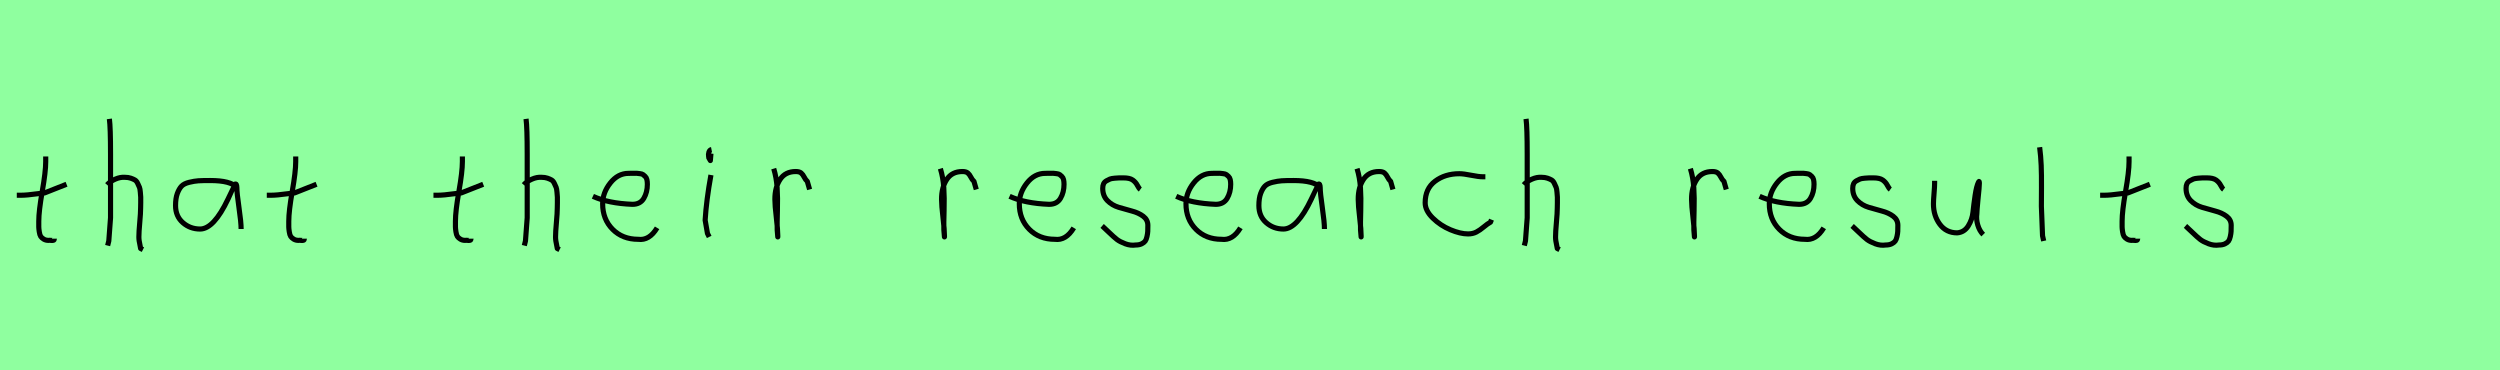 <?xml version="1.0" encoding="utf-8" standalone="no"?>
<!DOCTYPE svg PUBLIC "-//W3C//DTD SVG 1.1//EN"
  "http://www.w3.org/Graphics/SVG/1.1/DTD/svg11.dtd">
<svg xmlns:xlink="http://www.w3.org/1999/xlink" width="486pt" height="72pt" viewBox="0 0 486 72" xmlns="http://www.w3.org/2000/svg" version="1.1">
 <defs>
  <style type="text/css">*{stroke-linejoin: round; stroke-linecap: butt}</style>
 </defs>
 <g id="figure_1">
  <g id="patch_1">
   <path d="M 0 72 
L 486 72 
L 486 0 
L 0 0 
z
" style="fill: #8fff9f"/>
  </g>
  <g id="axes_1">
   <g id="patch_2">
    <path d="M 3.264 37.957 
L 3.939 37.957 
Q 4.651 37.957 5.438 37.882 
Q 6.226 37.807 7.182 37.676 
Q 8.137 37.545 8.662 37.507 
L 12.936 35.82 
M 8.887 30.421 
L 8.887 31.434 
Q 8.887 33.383 8.212 37.207 
Q 7.538 41.031 7.538 43.018 
Q 7.538 43.805 7.538 44.105 
Q 7.538 44.405 7.631 45.042 
Q 7.725 45.68 7.913 45.961 
Q 8.1 46.242 8.494 46.486 
Q 8.887 46.729 9.45 46.729 
Q 9.562 46.692 9.881 46.729 
Q 10.199 46.767 10.387 46.711 
Q 10.574 46.655 10.574 46.392 
" clip-path="url(#p30122af1d6)" style="fill: none; stroke: #000000; stroke-linejoin: miter"/>
   </g>
  </g>
  <g id="axes_2">
   <g id="patch_3">
    <path d="M 20.813 35.932 
Q 21.413 35.258 22.407 34.827 
Q 23.4 34.395 24.3 34.47 
Q 24.937 34.47 25.425 34.639 
Q 25.912 34.808 26.231 34.995 
Q 26.549 35.183 26.774 35.67 
Q 26.999 36.157 27.112 36.42 
Q 27.224 36.682 27.28 37.376 
Q 27.337 38.069 27.355 38.332 
Q 27.374 38.594 27.355 39.419 
Q 27.337 40.244 27.337 40.431 
Q 27.337 41.368 27.168 43.243 
Q 26.999 45.117 26.999 46.055 
Q 26.999 46.467 27.055 46.823 
Q 27.112 47.179 27.205 47.61 
Q 27.299 48.042 27.337 48.304 
L 27.787 48.529 
M 21.263 23.111 
Q 21.488 24.798 21.488 29.972 
L 21.488 42.343 
L 21.151 46.842 
L 20.926 47.742 
" clip-path="url(#p38c848b81d)" style="fill: none; stroke: #000000; stroke-linejoin: miter"/>
   </g>
  </g>
  <g id="axes_3">
   <g id="patch_4">
    <path d="M 46.044 36.442 
Q 44.835 35.095 40.863 35.095 
Q 39.343 35.095 38.566 35.146 
Q 37.788 35.198 36.787 35.44 
Q 35.785 35.682 35.301 36.183 
Q 34.818 36.684 34.472 37.616 
Q 34.127 38.549 34.127 39.965 
Q 34.127 42.037 35.543 43.281 
Q 36.959 44.524 38.894 44.524 
Q 41.554 44.524 44.317 38.721 
Q 45.664 35.855 45.664 35.82 
Q 46.009 35.578 46.044 36.442 
Q 46.044 37.513 46.458 40.362 
Q 46.873 43.212 46.873 44.524 
" clip-path="url(#pc4bcc173a1)" style="fill: none; stroke: #000000; stroke-linejoin: miter"/>
   </g>
  </g>
  <g id="axes_4">
   <g id="patch_5">
    <path d="M 51.864 37.957 
L 52.539 37.957 
Q 53.251 37.957 54.038 37.882 
Q 54.826 37.807 55.782 37.676 
Q 56.737 37.545 57.262 37.507 
L 61.536 35.82 
M 57.487 30.421 
L 57.487 31.434 
Q 57.487 33.383 56.812 37.207 
Q 56.138 41.031 56.138 43.018 
Q 56.138 43.805 56.138 44.105 
Q 56.138 44.405 56.231 45.042 
Q 56.325 45.68 56.513 45.961 
Q 56.7 46.242 57.094 46.486 
Q 57.487 46.729 58.05 46.729 
Q 58.162 46.692 58.481 46.729 
Q 58.799 46.767 58.987 46.711 
Q 59.174 46.655 59.174 46.392 
" clip-path="url(#p5bbad45857)" style="fill: none; stroke: #000000; stroke-linejoin: miter"/>
   </g>
  </g>
  <g id="axes_5"/>
  <g id="axes_6">
   <g id="patch_6">
    <path d="M 84.264 37.957 
L 84.939 37.957 
Q 85.651 37.957 86.438 37.882 
Q 87.226 37.807 88.182 37.676 
Q 89.137 37.545 89.662 37.507 
L 93.936 35.82 
M 89.887 30.421 
L 89.887 31.434 
Q 89.887 33.383 89.212 37.207 
Q 88.538 41.031 88.538 43.018 
Q 88.538 43.805 88.538 44.105 
Q 88.538 44.405 88.631 45.042 
Q 88.725 45.68 88.913 45.961 
Q 89.1 46.242 89.494 46.486 
Q 89.887 46.729 90.45 46.729 
Q 90.562 46.692 90.881 46.729 
Q 91.199 46.767 91.387 46.711 
Q 91.574 46.655 91.574 46.392 
" clip-path="url(#pa37db58ed9)" style="fill: none; stroke: #000000; stroke-linejoin: miter"/>
   </g>
  </g>
  <g id="axes_7">
   <g id="patch_7">
    <path d="M 101.813 35.932 
Q 102.413 35.258 103.407 34.827 
Q 104.4 34.395 105.3 34.47 
Q 105.937 34.47 106.425 34.639 
Q 106.912 34.808 107.231 34.995 
Q 107.549 35.183 107.774 35.67 
Q 107.999 36.157 108.112 36.42 
Q 108.224 36.682 108.28 37.376 
Q 108.337 38.069 108.355 38.332 
Q 108.374 38.594 108.355 39.419 
Q 108.337 40.244 108.337 40.431 
Q 108.337 41.368 108.168 43.243 
Q 107.999 45.117 107.999 46.055 
Q 107.999 46.467 108.055 46.823 
Q 108.112 47.179 108.205 47.61 
Q 108.299 48.042 108.337 48.304 
L 108.787 48.529 
M 102.263 23.111 
Q 102.488 24.798 102.488 29.972 
L 102.488 42.343 
L 102.151 46.842 
L 101.926 47.742 
" clip-path="url(#p09f497027a)" style="fill: none; stroke: #000000; stroke-linejoin: miter"/>
   </g>
  </g>
  <g id="axes_8">
   <g id="patch_8">
    <path d="M 115.258 38.161 
Q 118.23 39.536 122.949 39.721 
Q 124.472 39.721 125.16 38.551 
Q 125.847 37.381 125.847 35.82 
Q 125.847 35.3 125.754 34.91 
Q 125.661 34.52 125.42 34.297 
Q 125.178 34.074 125.011 33.944 
Q 124.844 33.814 124.398 33.758 
Q 123.952 33.702 123.748 33.684 
Q 123.544 33.665 122.968 33.684 
Q 122.392 33.702 122.169 33.702 
Q 120.125 33.702 118.639 35.578 
Q 117.153 37.455 117.153 39.61 
Q 117.153 42.62 119.085 44.57 
Q 121.017 46.521 124.064 46.521 
Q 126.219 46.818 127.742 44.292 
" clip-path="url(#pce19e77c8e)" style="fill: none; stroke: #000000; stroke-linejoin: miter"/>
   </g>
  </g>
  <g id="axes_9">
   <g id="patch_9">
    <path d="M 138.319 29.072 
Q 137.944 29.147 137.812 29.578 
Q 137.681 30.009 137.756 30.421 
Q 137.756 30.571 137.794 30.703 
Q 137.831 30.834 137.887 30.89 
Q 137.944 30.946 138 31.04 
Q 138.056 31.134 138.094 31.209 
L 138.206 29.859 
M 138.206 34.02 
Q 137.306 39.007 137.081 42.793 
L 137.531 45.38 
L 137.869 46.055 
" clip-path="url(#p5df7ba3c5d)" style="fill: none; stroke: #000000; stroke-linejoin: miter"/>
   </g>
  </g>
  <g id="axes_10">
   <g id="patch_10">
    <path d="M 150.413 32.783 
Q 150.938 34.508 151.07 36.457 
Q 151.201 38.407 151.126 40.956 
Q 151.051 43.505 151.088 44.705 
L 151.201 46.055 
L 151.201 45.83 
Q 151.201 44.668 150.92 42.306 
Q 150.638 39.944 150.638 38.744 
Q 150.638 36.42 151.651 34.883 
Q 152.663 33.346 154.687 33.346 
Q 155.4 33.346 155.737 33.627 
Q 156.074 33.908 156.337 34.433 
Q 156.599 34.958 156.937 35.258 
L 157.387 36.832 
" clip-path="url(#p4605ca4a65)" style="fill: none; stroke: #000000; stroke-linejoin: miter"/>
   </g>
  </g>
  <g id="axes_11"/>
  <g id="axes_12">
   <g id="patch_11">
    <path d="M 182.813 32.783 
Q 183.338 34.508 183.47 36.457 
Q 183.601 38.407 183.526 40.956 
Q 183.451 43.505 183.488 44.705 
L 183.601 46.055 
L 183.601 45.83 
Q 183.601 44.668 183.32 42.306 
Q 183.038 39.944 183.038 38.744 
Q 183.038 36.42 184.051 34.883 
Q 185.063 33.346 187.087 33.346 
Q 187.8 33.346 188.137 33.627 
Q 188.474 33.908 188.737 34.433 
Q 188.999 34.958 189.337 35.258 
L 189.787 36.832 
" clip-path="url(#p1c95bdda28)" style="fill: none; stroke: #000000; stroke-linejoin: miter"/>
   </g>
  </g>
  <g id="axes_13">
   <g id="patch_12">
    <path d="M 196.258 38.161 
Q 199.23 39.536 203.949 39.721 
Q 205.472 39.721 206.16 38.551 
Q 206.847 37.381 206.847 35.82 
Q 206.847 35.3 206.754 34.91 
Q 206.661 34.52 206.42 34.297 
Q 206.178 34.074 206.011 33.944 
Q 205.844 33.814 205.398 33.758 
Q 204.952 33.702 204.748 33.684 
Q 204.544 33.665 203.968 33.684 
Q 203.392 33.702 203.169 33.702 
Q 201.125 33.702 199.639 35.578 
Q 198.153 37.455 198.153 39.61 
Q 198.153 42.62 200.085 44.57 
Q 202.017 46.521 205.064 46.521 
Q 207.219 46.818 208.742 44.292 
" clip-path="url(#pc6c6f2f466)" style="fill: none; stroke: #000000; stroke-linejoin: miter"/>
   </g>
  </g>
  <g id="axes_14">
   <g id="patch_13">
    <path d="M 214.257 43.918 
Q 214.557 44.18 215.57 45.155 
Q 216.582 46.13 217.144 46.561 
Q 217.707 46.992 218.737 47.386 
Q 219.768 47.779 220.781 47.629 
Q 221.455 47.629 221.924 47.404 
Q 222.393 47.179 222.618 46.879 
Q 222.843 46.58 222.974 45.98 
Q 223.105 45.38 223.124 44.967 
Q 223.143 44.555 223.143 43.805 
Q 223.143 42.718 222.243 42.043 
Q 221.343 41.368 220.05 41.031 
Q 218.756 40.694 217.463 40.3 
Q 216.169 39.906 215.27 38.988 
Q 214.37 38.069 214.37 36.607 
Q 214.37 36.082 214.539 35.726 
Q 214.707 35.37 215.101 35.145 
Q 215.495 34.92 215.776 34.808 
Q 216.057 34.695 216.713 34.639 
Q 217.369 34.583 217.557 34.583 
Q 217.744 34.583 218.419 34.583 
Q 219.618 34.583 220.2 34.995 
Q 220.781 35.408 221.099 36.026 
Q 221.418 36.645 221.68 36.832 
" clip-path="url(#pb46a09a623)" style="fill: none; stroke: #000000; stroke-linejoin: miter"/>
   </g>
  </g>
  <g id="axes_15">
   <g id="patch_14">
    <path d="M 228.658 38.161 
Q 231.63 39.536 236.349 39.721 
Q 237.872 39.721 238.56 38.551 
Q 239.247 37.381 239.247 35.82 
Q 239.247 35.3 239.154 34.91 
Q 239.061 34.52 238.82 34.297 
Q 238.578 34.074 238.411 33.944 
Q 238.244 33.814 237.798 33.758 
Q 237.352 33.702 237.148 33.684 
Q 236.944 33.665 236.368 33.684 
Q 235.792 33.702 235.569 33.702 
Q 233.525 33.702 232.039 35.578 
Q 230.553 37.455 230.553 39.61 
Q 230.553 42.62 232.485 44.57 
Q 234.417 46.521 237.464 46.521 
Q 239.619 46.818 241.142 44.292 
" clip-path="url(#pb934e5e3d0)" style="fill: none; stroke: #000000; stroke-linejoin: miter"/>
   </g>
  </g>
  <g id="axes_16">
   <g id="patch_15">
    <path d="M 256.644 36.442 
Q 255.435 35.095 251.463 35.095 
Q 249.943 35.095 249.166 35.146 
Q 248.388 35.198 247.387 35.44 
Q 246.385 35.682 245.901 36.183 
Q 245.418 36.684 245.072 37.616 
Q 244.727 38.549 244.727 39.965 
Q 244.727 42.037 246.143 43.281 
Q 247.559 44.524 249.494 44.524 
Q 252.154 44.524 254.917 38.721 
Q 256.264 35.855 256.264 35.82 
Q 256.609 35.578 256.644 36.442 
Q 256.644 37.513 257.058 40.362 
Q 257.473 43.212 257.473 44.524 
" clip-path="url(#p90830a4d90)" style="fill: none; stroke: #000000; stroke-linejoin: miter"/>
   </g>
  </g>
  <g id="axes_17">
   <g id="patch_16">
    <path d="M 263.813 32.783 
Q 264.338 34.508 264.47 36.457 
Q 264.601 38.407 264.526 40.956 
Q 264.451 43.505 264.488 44.705 
L 264.601 46.055 
L 264.601 45.83 
Q 264.601 44.668 264.32 42.306 
Q 264.038 39.944 264.038 38.744 
Q 264.038 36.42 265.051 34.883 
Q 266.063 33.346 268.087 33.346 
Q 268.8 33.346 269.137 33.627 
Q 269.474 33.908 269.737 34.433 
Q 269.999 34.958 270.337 35.258 
L 270.787 36.832 
" clip-path="url(#p4e1b58df3b)" style="fill: none; stroke: #000000; stroke-linejoin: miter"/>
   </g>
  </g>
  <g id="axes_18">
   <g id="patch_17">
    <path d="M 288.757 34.365 
Q 288.757 34.365 288.261 34.365 
Q 287.467 34.365 285.98 34.068 
Q 284.492 33.77 283.698 33.77 
Q 280.921 33.77 278.987 35.225 
Q 277.053 36.68 277.053 39.424 
Q 277.053 40.944 278.541 42.399 
Q 280.029 43.854 281.963 44.664 
Q 283.897 45.474 285.384 45.474 
Q 286.31 45.474 287.004 45.11 
Q 287.699 44.747 288.443 44.118 
Q 289.187 43.49 289.749 43.193 
L 289.947 42.697 
" clip-path="url(#p9fd22d8f77)" style="fill: none; stroke: #000000; stroke-linejoin: miter"/>
   </g>
  </g>
  <g id="axes_19">
   <g id="patch_18">
    <path d="M 296.213 35.932 
Q 296.813 35.258 297.807 34.827 
Q 298.8 34.395 299.7 34.47 
Q 300.337 34.47 300.825 34.639 
Q 301.312 34.808 301.631 34.995 
Q 301.949 35.183 302.174 35.67 
Q 302.399 36.157 302.512 36.42 
Q 302.624 36.682 302.68 37.376 
Q 302.737 38.069 302.755 38.332 
Q 302.774 38.594 302.755 39.419 
Q 302.737 40.244 302.737 40.431 
Q 302.737 41.368 302.568 43.243 
Q 302.399 45.117 302.399 46.055 
Q 302.399 46.467 302.455 46.823 
Q 302.512 47.179 302.605 47.61 
Q 302.699 48.042 302.737 48.304 
L 303.187 48.529 
M 296.663 23.111 
Q 296.888 24.798 296.888 29.972 
L 296.888 42.343 
L 296.551 46.842 
L 296.326 47.742 
" clip-path="url(#pdaea6d692f)" style="fill: none; stroke: #000000; stroke-linejoin: miter"/>
   </g>
  </g>
  <g id="axes_20"/>
  <g id="axes_21">
   <g id="patch_19">
    <path d="M 328.613 32.783 
Q 329.138 34.508 329.27 36.457 
Q 329.401 38.407 329.326 40.956 
Q 329.251 43.505 329.288 44.705 
L 329.401 46.055 
L 329.401 45.83 
Q 329.401 44.668 329.12 42.306 
Q 328.838 39.944 328.838 38.744 
Q 328.838 36.42 329.851 34.883 
Q 330.863 33.346 332.887 33.346 
Q 333.6 33.346 333.937 33.627 
Q 334.274 33.908 334.537 34.433 
Q 334.799 34.958 335.137 35.258 
L 335.587 36.832 
" clip-path="url(#p7bf7a62310)" style="fill: none; stroke: #000000; stroke-linejoin: miter"/>
   </g>
  </g>
  <g id="axes_22">
   <g id="patch_20">
    <path d="M 342.058 38.161 
Q 345.03 39.536 349.749 39.721 
Q 351.272 39.721 351.96 38.551 
Q 352.647 37.381 352.647 35.82 
Q 352.647 35.3 352.554 34.91 
Q 352.461 34.52 352.22 34.297 
Q 351.978 34.074 351.811 33.944 
Q 351.644 33.814 351.198 33.758 
Q 350.752 33.702 350.548 33.684 
Q 350.344 33.665 349.768 33.684 
Q 349.192 33.702 348.969 33.702 
Q 346.925 33.702 345.439 35.578 
Q 343.953 37.455 343.953 39.61 
Q 343.953 42.62 345.885 44.57 
Q 347.817 46.521 350.864 46.521 
Q 353.019 46.818 354.542 44.292 
" clip-path="url(#pff373f352d)" style="fill: none; stroke: #000000; stroke-linejoin: miter"/>
   </g>
  </g>
  <g id="axes_23">
   <g id="patch_21">
    <path d="M 360.057 43.918 
Q 360.357 44.18 361.37 45.155 
Q 362.382 46.13 362.944 46.561 
Q 363.507 46.992 364.537 47.386 
Q 365.568 47.779 366.581 47.629 
Q 367.255 47.629 367.724 47.404 
Q 368.193 47.179 368.418 46.879 
Q 368.643 46.58 368.774 45.98 
Q 368.905 45.38 368.924 44.967 
Q 368.943 44.555 368.943 43.805 
Q 368.943 42.718 368.043 42.043 
Q 367.143 41.368 365.85 41.031 
Q 364.556 40.694 363.263 40.3 
Q 361.969 39.906 361.07 38.988 
Q 360.17 38.069 360.17 36.607 
Q 360.17 36.082 360.339 35.726 
Q 360.507 35.37 360.901 35.145 
Q 361.295 34.92 361.576 34.808 
Q 361.857 34.695 362.513 34.639 
Q 363.169 34.583 363.357 34.583 
Q 363.544 34.583 364.219 34.583 
Q 365.418 34.583 366 34.995 
Q 366.581 35.408 366.899 36.026 
Q 367.218 36.645 367.48 36.832 
" clip-path="url(#pc17e701f44)" style="fill: none; stroke: #000000; stroke-linejoin: miter"/>
   </g>
  </g>
  <g id="axes_24">
   <g id="patch_22">
    <path d="M 376.089 35.145 
Q 376.089 35.145 376.089 35.595 
Q 376.089 36.27 375.976 37.62 
Q 375.864 38.969 375.864 39.644 
Q 375.864 41.931 377.101 43.599 
Q 378.338 45.267 380.475 45.267 
Q 381.862 45.155 382.631 43.918 
Q 383.399 42.681 383.549 41.237 
Q 383.699 39.794 383.962 37.994 
Q 384.224 36.195 384.636 35.37 
Q 384.786 35.07 384.786 35.67 
Q 384.786 36.27 384.524 38.707 
Q 384.299 41.031 384.299 41.556 
Q 384.149 42.643 384.486 43.768 
Q 384.824 44.892 385.536 45.605 
" clip-path="url(#pa9a2179373)" style="fill: none; stroke: #000000; stroke-linejoin: miter"/>
   </g>
  </g>
  <g id="axes_25">
   <g id="patch_23">
    <path d="M 396.506 28.622 
Q 396.731 30.347 396.806 32.146 
Q 396.881 33.946 396.863 36.551 
Q 396.844 39.157 396.844 40.094 
Q 396.844 40.131 397.069 45.83 
L 397.294 46.842 
" clip-path="url(#pb9c9239f33)" style="fill: none; stroke: #000000; stroke-linejoin: miter"/>
   </g>
  </g>
  <g id="axes_26">
   <g id="patch_24">
    <path d="M 408.264 37.957 
L 408.939 37.957 
Q 409.651 37.957 410.438 37.882 
Q 411.226 37.807 412.182 37.676 
Q 413.137 37.545 413.662 37.507 
L 417.936 35.82 
M 413.887 30.421 
L 413.887 31.434 
Q 413.887 33.383 413.212 37.207 
Q 412.538 41.031 412.538 43.018 
Q 412.538 43.805 412.538 44.105 
Q 412.538 44.405 412.631 45.042 
Q 412.725 45.68 412.913 45.961 
Q 413.1 46.242 413.494 46.486 
Q 413.887 46.729 414.45 46.729 
Q 414.562 46.692 414.881 46.729 
Q 415.199 46.767 415.387 46.711 
Q 415.574 46.655 415.574 46.392 
" clip-path="url(#p8bb424808f)" style="fill: none; stroke: #000000; stroke-linejoin: miter"/>
   </g>
  </g>
  <g id="axes_27">
   <g id="patch_25">
    <path d="M 424.857 43.918 
Q 425.157 44.18 426.17 45.155 
Q 427.182 46.13 427.744 46.561 
Q 428.307 46.992 429.337 47.386 
Q 430.368 47.779 431.381 47.629 
Q 432.055 47.629 432.524 47.404 
Q 432.993 47.179 433.218 46.879 
Q 433.443 46.58 433.574 45.98 
Q 433.705 45.38 433.724 44.967 
Q 433.743 44.555 433.743 43.805 
Q 433.743 42.718 432.843 42.043 
Q 431.943 41.368 430.65 41.031 
Q 429.356 40.694 428.063 40.3 
Q 426.769 39.906 425.87 38.988 
Q 424.97 38.069 424.97 36.607 
Q 424.97 36.082 425.139 35.726 
Q 425.307 35.37 425.701 35.145 
Q 426.095 34.92 426.376 34.808 
Q 426.657 34.695 427.313 34.639 
Q 427.969 34.583 428.157 34.583 
Q 428.344 34.583 429.019 34.583 
Q 430.218 34.583 430.8 34.995 
Q 431.381 35.408 431.699 36.026 
Q 432.018 36.645 432.28 36.832 
" clip-path="url(#p6ef43ef0e2)" style="fill: none; stroke: #000000; stroke-linejoin: miter"/>
   </g>
  </g>
 </g>
 <defs>
  <clipPath id="p30122af1d6">
   <rect x="1.389" y="8.64" width="13.421" height="54.36"/>
  </clipPath>
  <clipPath id="p38c848b81d">
   <rect x="18.939" y="8.64" width="10.722" height="54.36"/>
  </clipPath>
  <clipPath id="pc4bcc173a1">
   <rect x="32.4" y="10.777" width="16.2" height="50.085"/>
  </clipPath>
  <clipPath id="p5bbad45857">
   <rect x="49.989" y="8.64" width="13.421" height="54.36"/>
  </clipPath>
  <clipPath id="pa37db58ed9">
   <rect x="82.389" y="8.64" width="13.421" height="54.36"/>
  </clipPath>
  <clipPath id="p09f497027a">
   <rect x="99.939" y="8.64" width="10.722" height="54.36"/>
  </clipPath>
  <clipPath id="pce19e77c8e">
   <rect x="113.4" y="8.882" width="16.2" height="53.876"/>
  </clipPath>
  <clipPath id="p5df7ba3c5d">
   <rect x="135.207" y="8.64" width="4.986" height="54.36"/>
  </clipPath>
  <clipPath id="p4605ca4a65">
   <rect x="148.539" y="8.64" width="10.722" height="54.36"/>
  </clipPath>
  <clipPath id="p1c95bdda28">
   <rect x="180.939" y="8.64" width="10.722" height="54.36"/>
  </clipPath>
  <clipPath id="pc6c6f2f466">
   <rect x="194.4" y="8.882" width="16.2" height="53.876"/>
  </clipPath>
  <clipPath id="pb46a09a623">
   <rect x="212.383" y="8.64" width="12.634" height="54.36"/>
  </clipPath>
  <clipPath id="pb934e5e3d0">
   <rect x="226.8" y="8.882" width="16.2" height="53.876"/>
  </clipPath>
  <clipPath id="p90830a4d90">
   <rect x="243" y="10.777" width="16.2" height="50.085"/>
  </clipPath>
  <clipPath id="p4e1b58df3b">
   <rect x="261.939" y="8.64" width="10.722" height="54.36"/>
  </clipPath>
  <clipPath id="p9fd22d8f77">
   <rect x="275.4" y="11.851" width="16.2" height="47.939"/>
  </clipPath>
  <clipPath id="pdaea6d692f">
   <rect x="294.339" y="8.64" width="10.722" height="54.36"/>
  </clipPath>
  <clipPath id="p7bf7a62310">
   <rect x="326.739" y="8.64" width="10.722" height="54.36"/>
  </clipPath>
  <clipPath id="pff373f352d">
   <rect x="340.2" y="8.882" width="16.2" height="53.876"/>
  </clipPath>
  <clipPath id="pc17e701f44">
   <rect x="358.183" y="8.64" width="12.634" height="54.36"/>
  </clipPath>
  <clipPath id="pa9a2179373">
   <rect x="373.989" y="8.64" width="13.421" height="54.36"/>
  </clipPath>
  <clipPath id="pb9c9239f33">
   <rect x="394.632" y="8.64" width="4.536" height="54.36"/>
  </clipPath>
  <clipPath id="p8bb424808f">
   <rect x="406.389" y="8.64" width="13.421" height="54.36"/>
  </clipPath>
  <clipPath id="p6ef43ef0e2">
   <rect x="422.983" y="8.64" width="12.634" height="54.36"/>
  </clipPath>
 </defs>
</svg>
